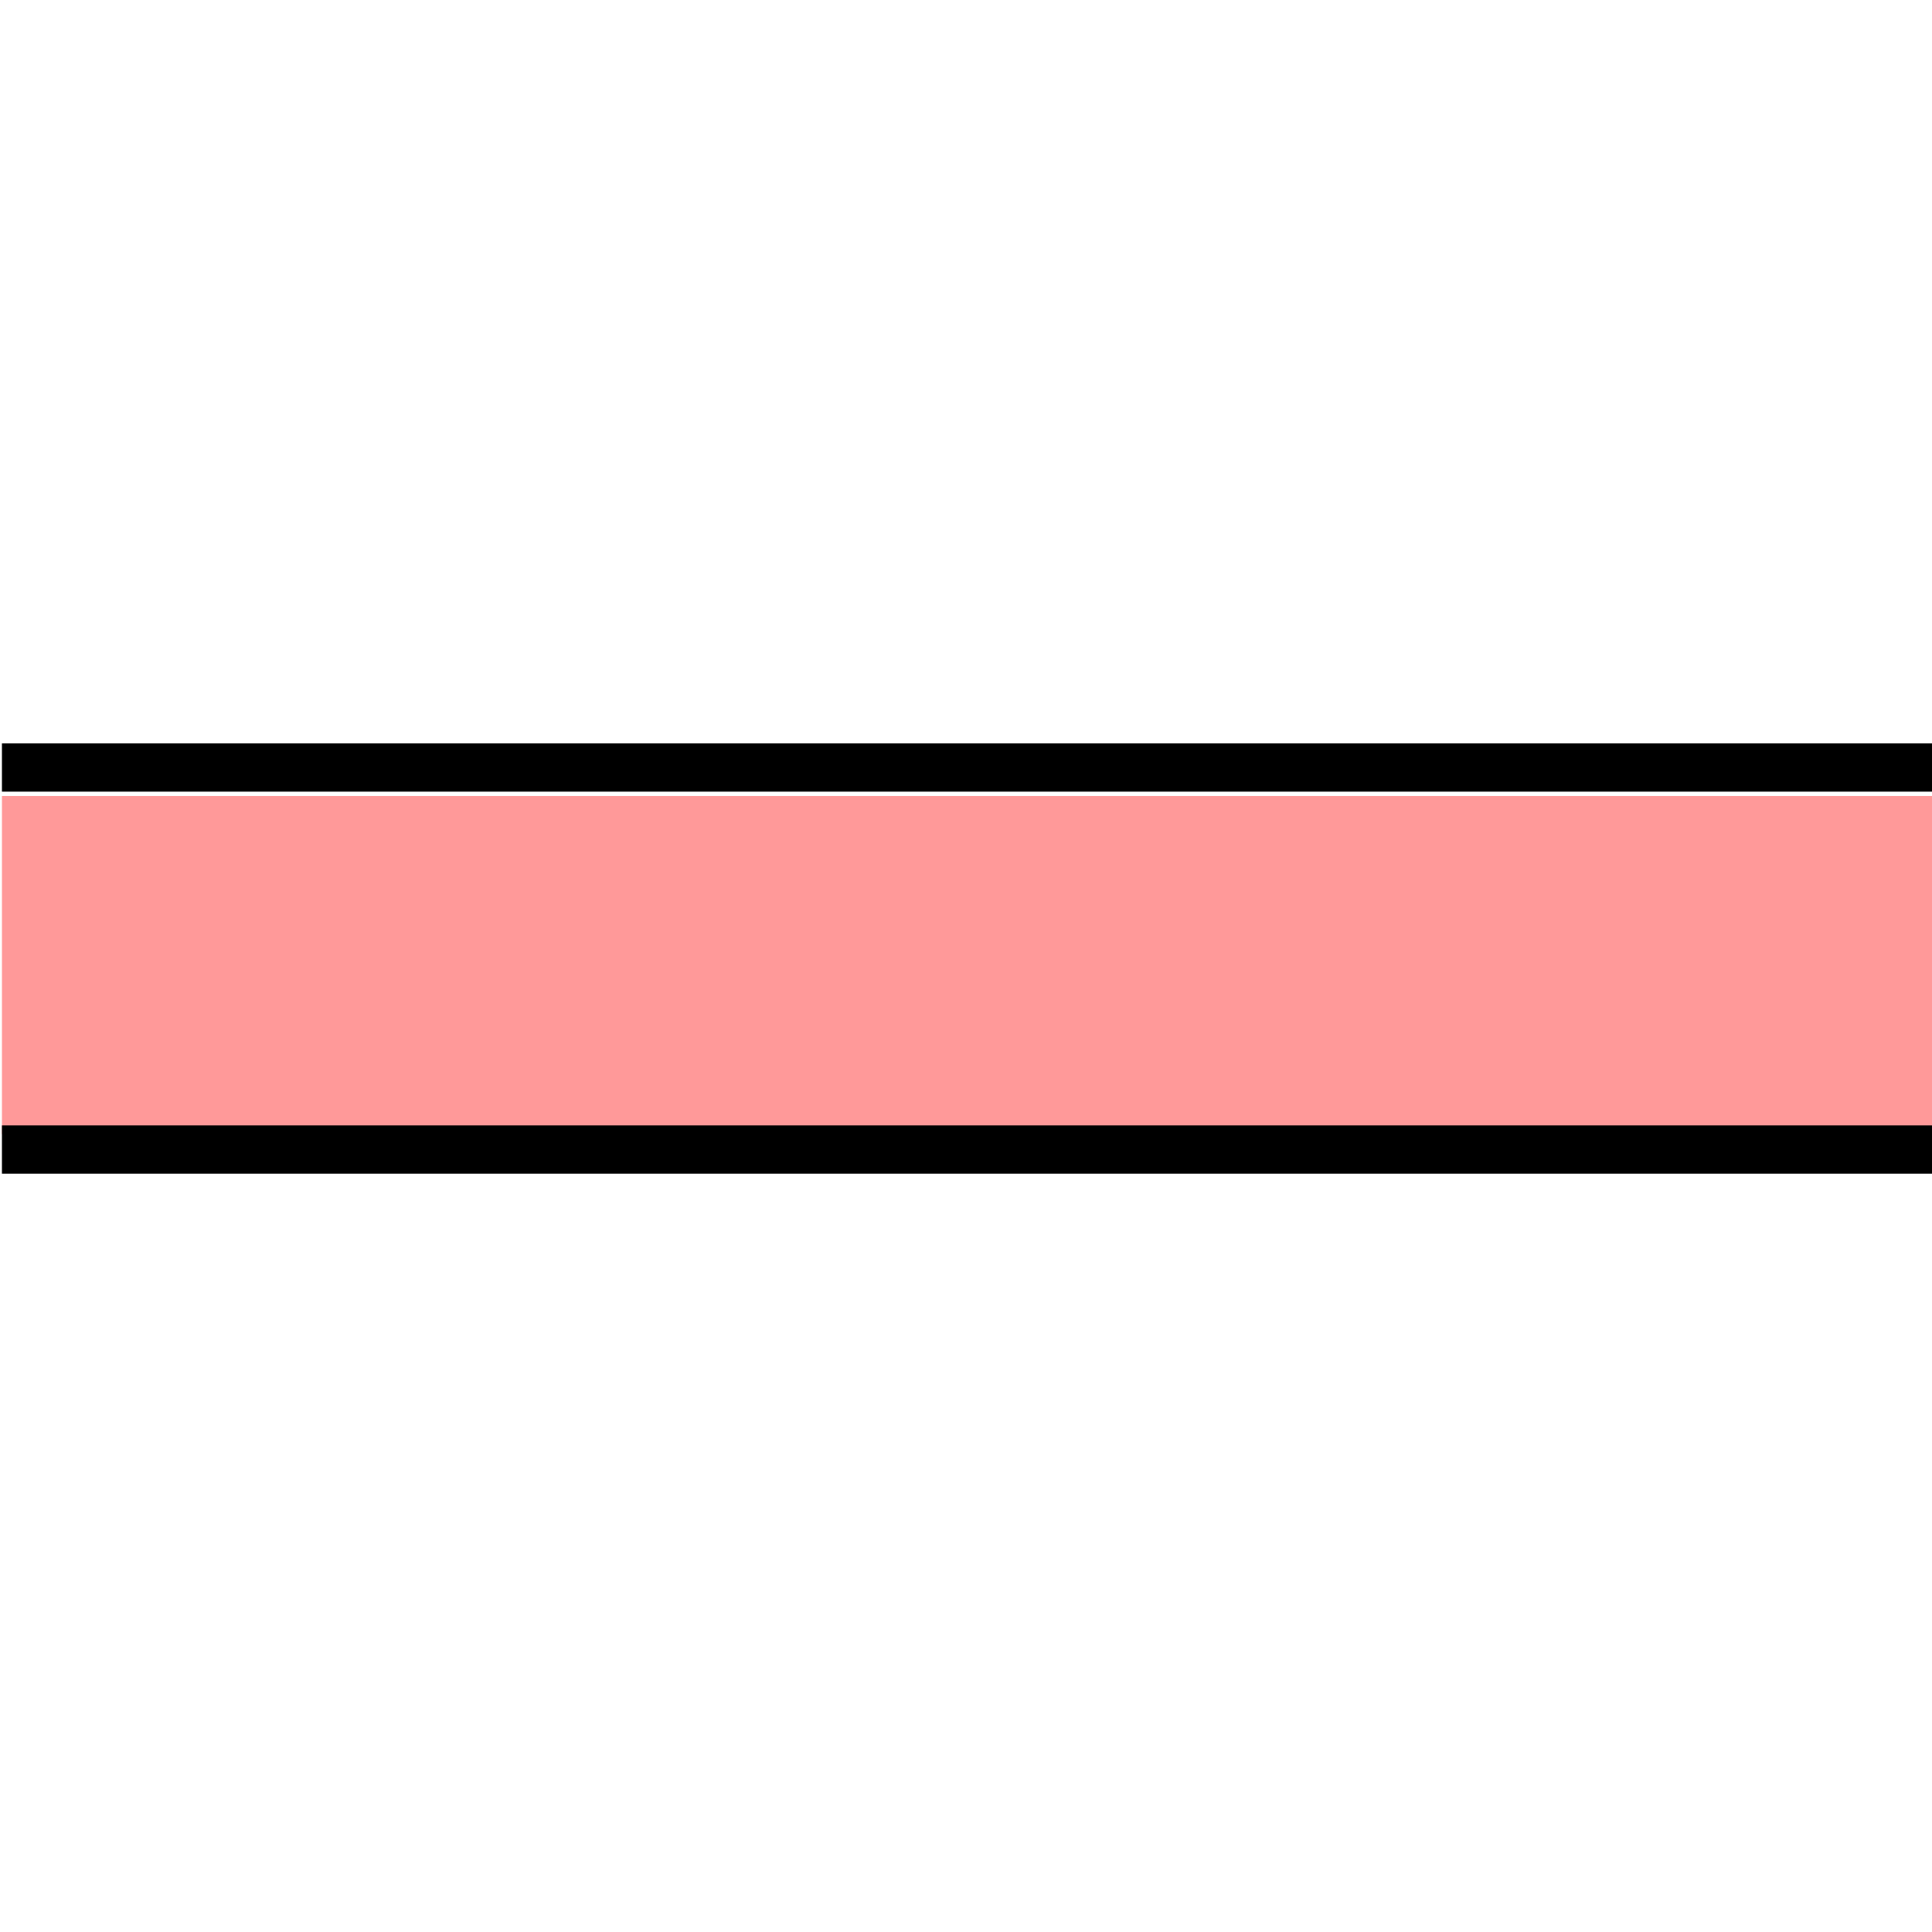 <svg xmlns="http://www.w3.org/2000/svg" viewBox="0 0 40 40"><defs><style>.cls-1,.cls-2,.cls-3{fill:none;}.cls-2{stroke:#f99;stroke-width:7px;}.cls-2,.cls-3{stroke-miterlimit:10;}.cls-3{stroke:#000;}</style></defs><title>Artboard 1</title><g id="Layer_3" data-name="Layer 3"><rect class="cls-1" x="0.1" y="0.04" width="39.88" height="39.88"/></g><g id="road"><line class="cls-2" x1="0.04" y1="19.98" x2="40.04" y2="19.98"/><line class="cls-3" x1="0.04" y1="23.8" x2="40.04" y2="23.8"/><line class="cls-3" x1="0.04" y1="15.89" x2="40.04" y2="15.89"/></g></svg>